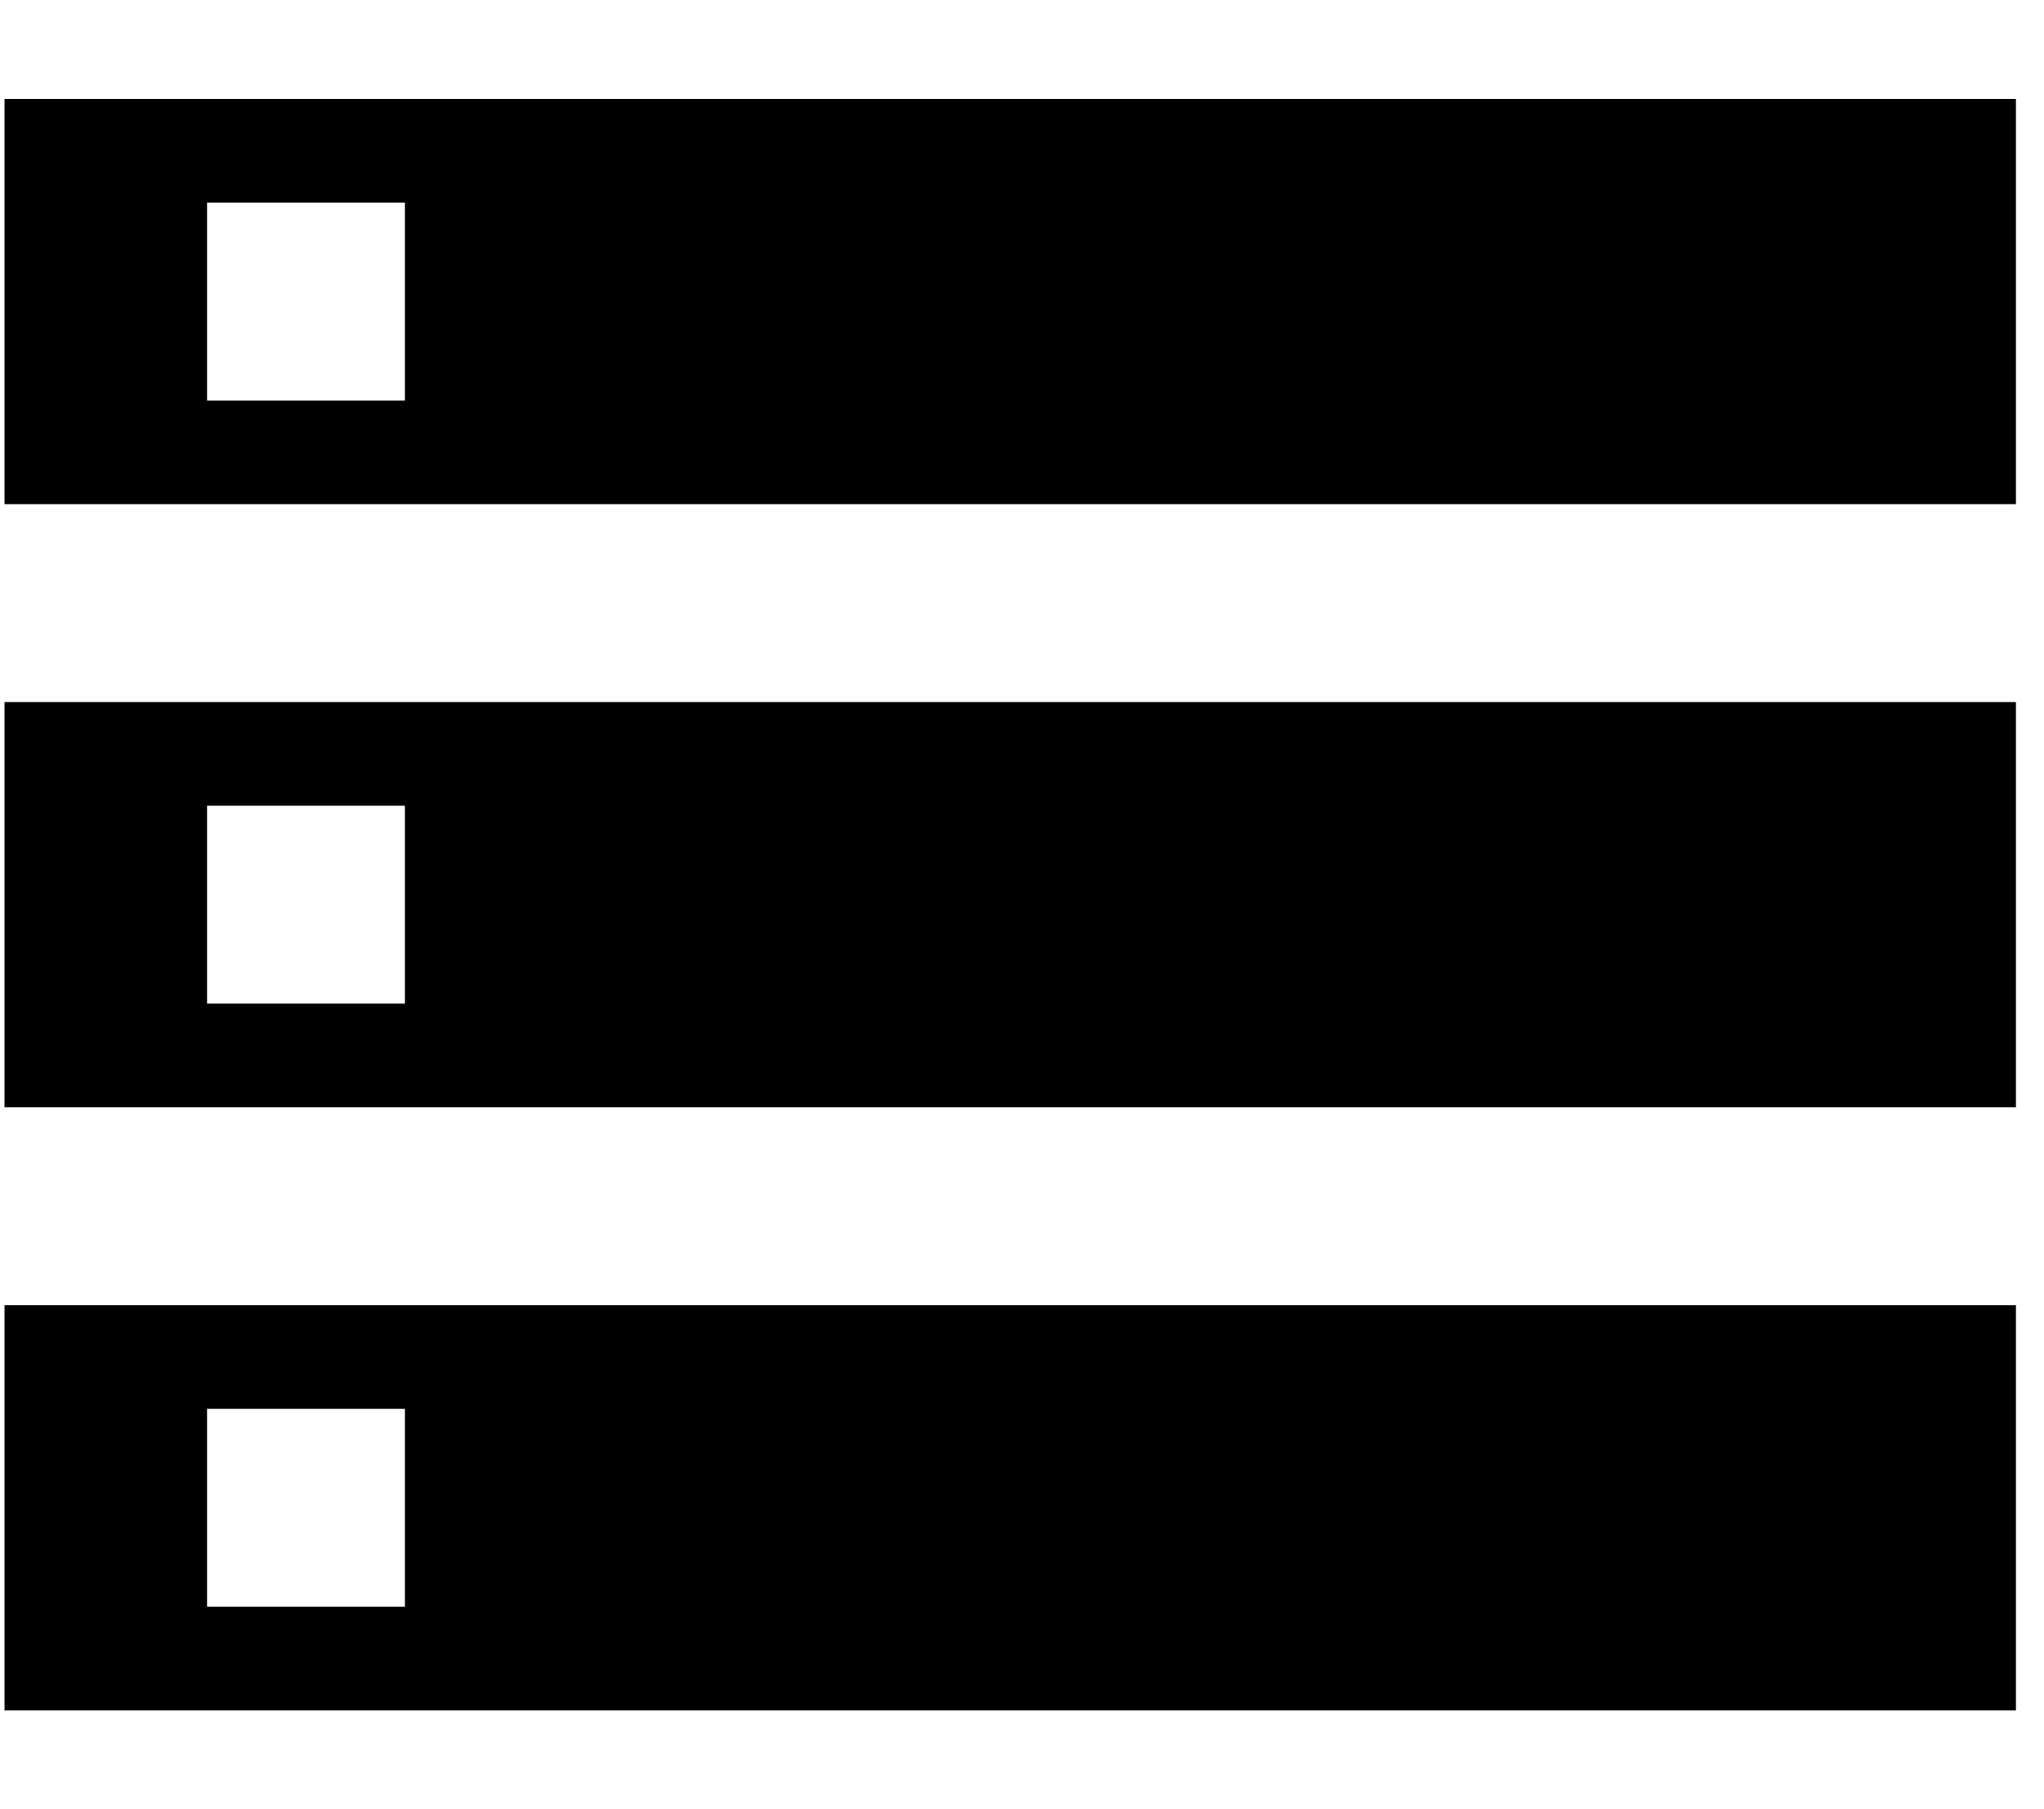 <svg xmlns="http://www.w3.org/2000/svg" width="1.13em" height="1em" viewBox="0 0 432 384"><path fill="currentColor" d="M0 363v-86h427v86zm43-64v42h42v-42zM0 21h427v86H0zm85 64V43H43v42zM0 235v-86h427v86zm43-64v42h42v-42z"/></svg>